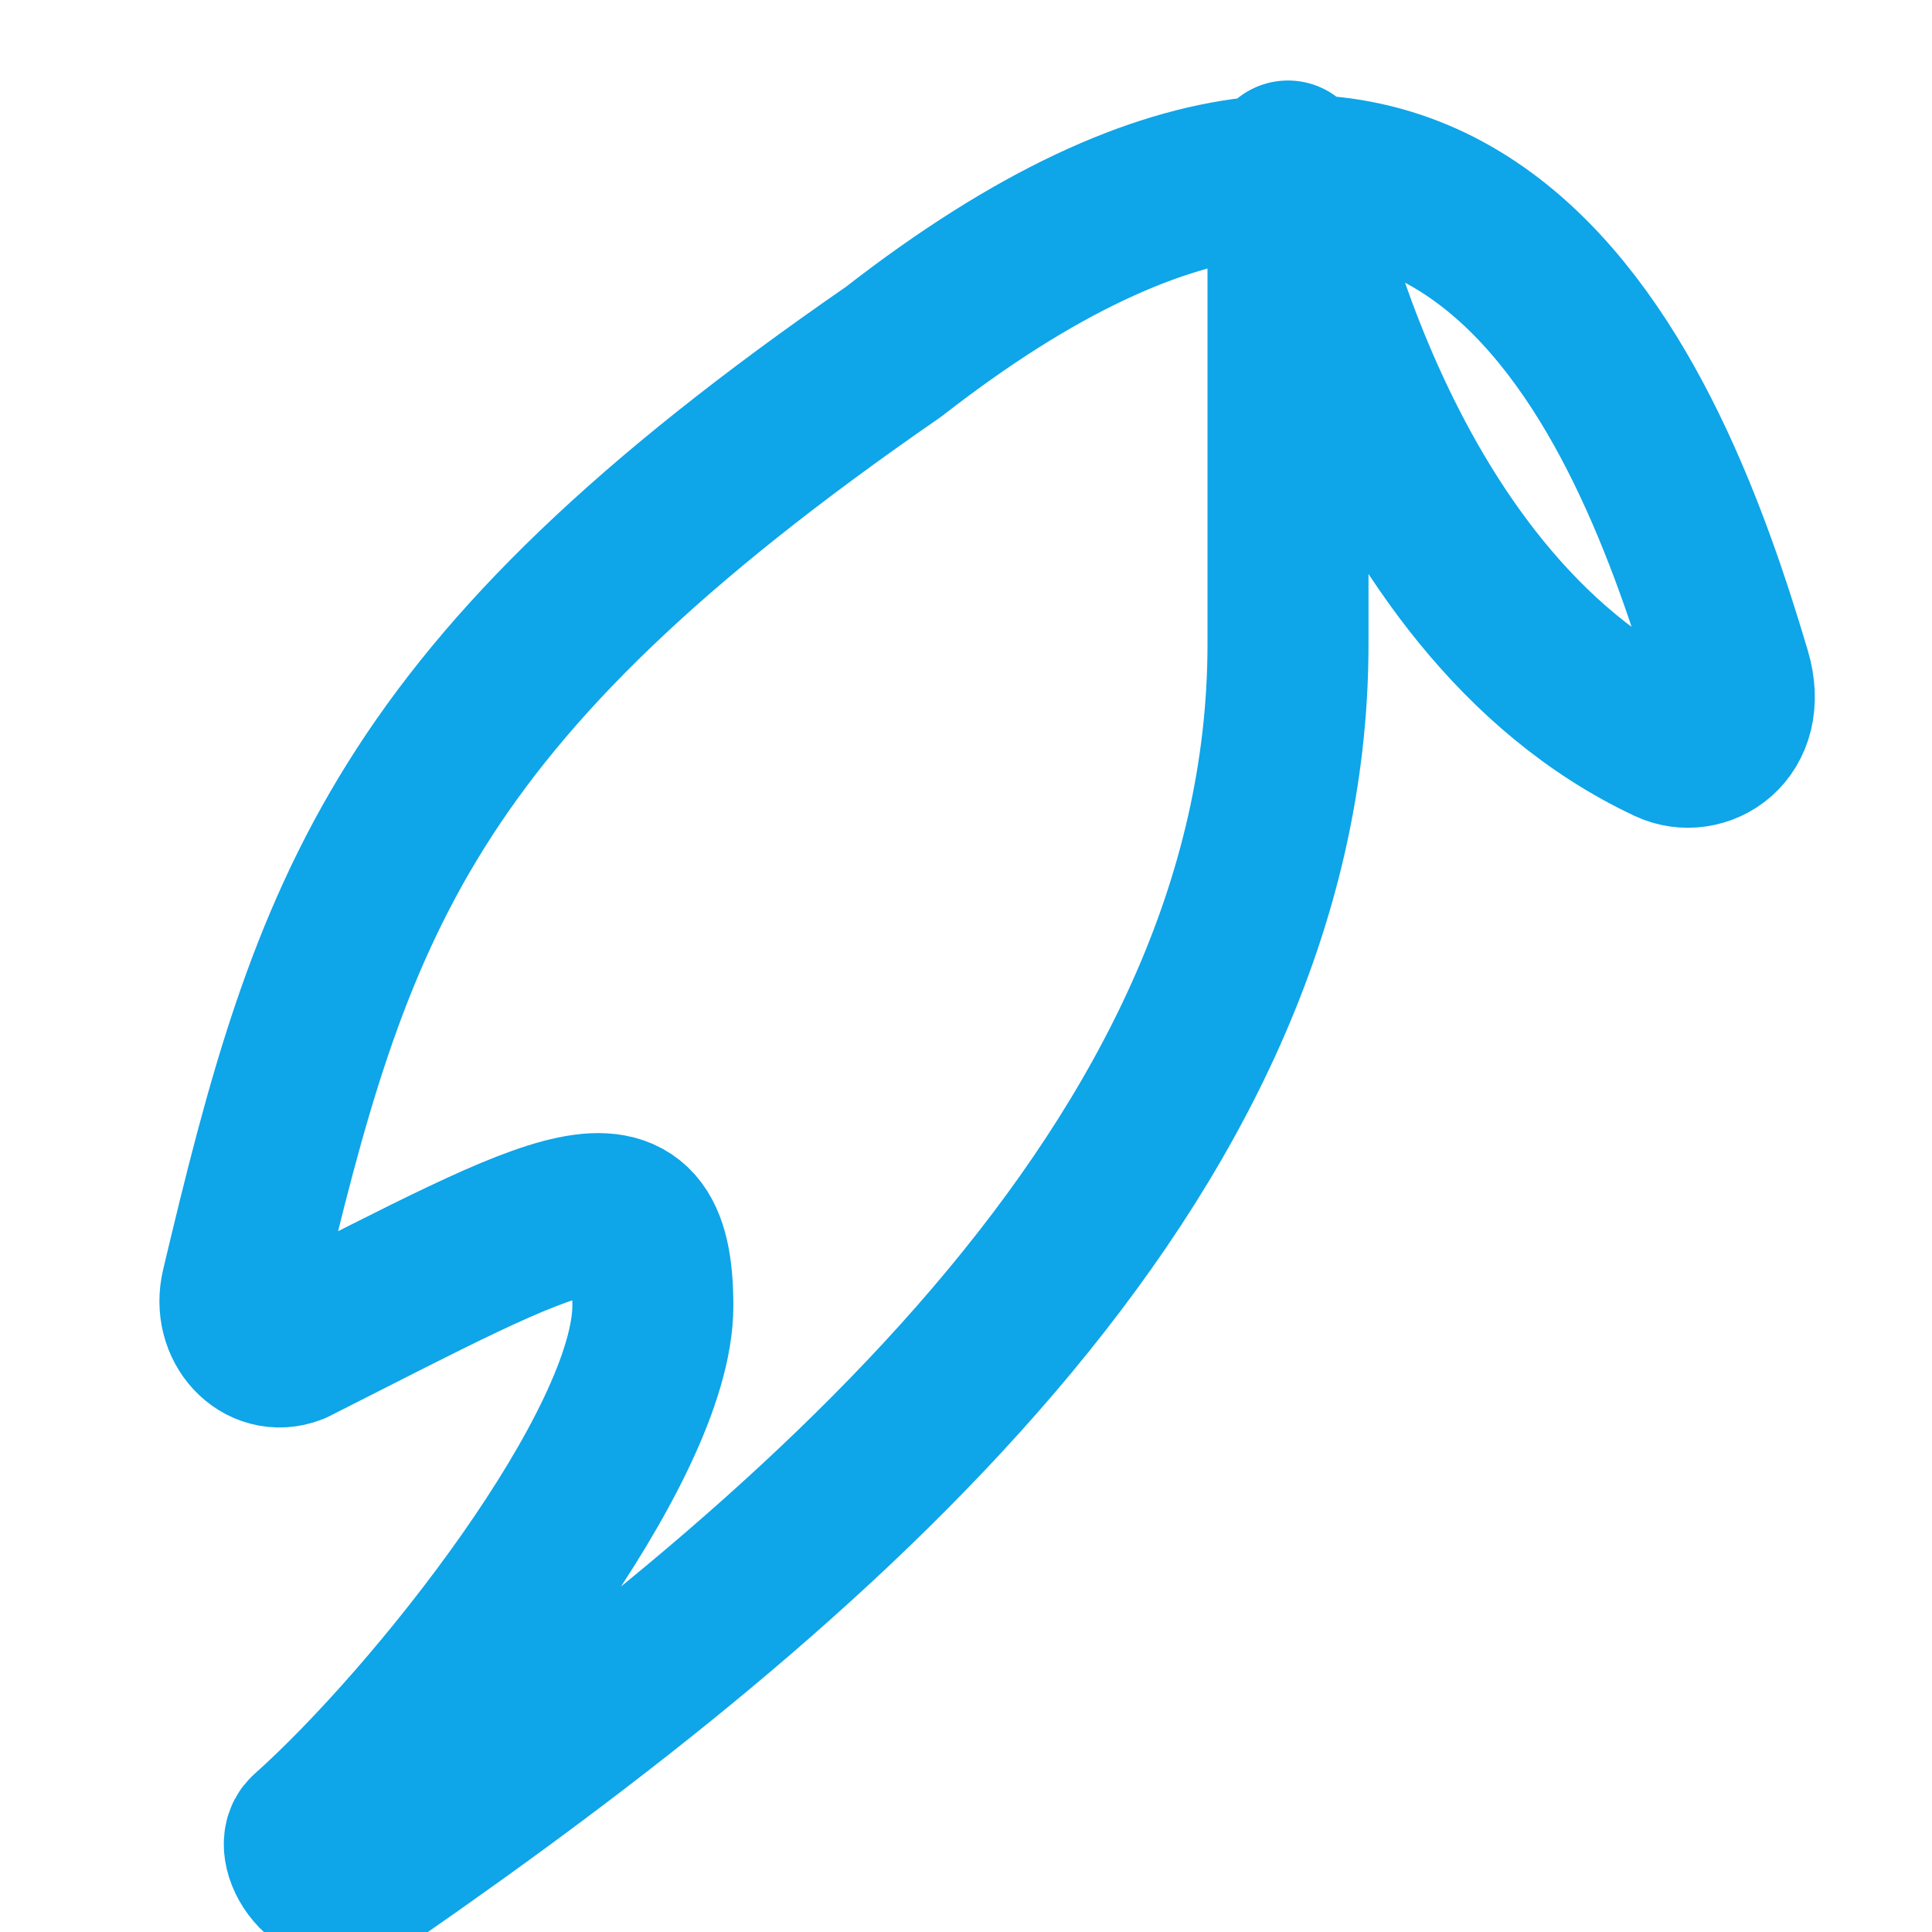 <svg xmlns="http://www.w3.org/2000/svg" width="24" height="24" viewBox="0 0 24 24" fill="none" stroke="#0ea5e9" stroke-width="2" stroke-linecap="round" stroke-linejoin="round">
  <path d="M16 2s.96 5.46 4.73 7.23c.4.19.98-.14.77-.86-.98-3.3-3.33-9.51-10.4-4C4.96 8.61 4.12 11.28 3 16c-.11.46.26.85.64.7C7 15 8.11 14.32 8.11 16.22c0 1.75-2.71 5.16-4.28 6.56-.2.17.23.91.77.5C10.05 19.5 16 14.47 16 8V2z"></path>
</svg>